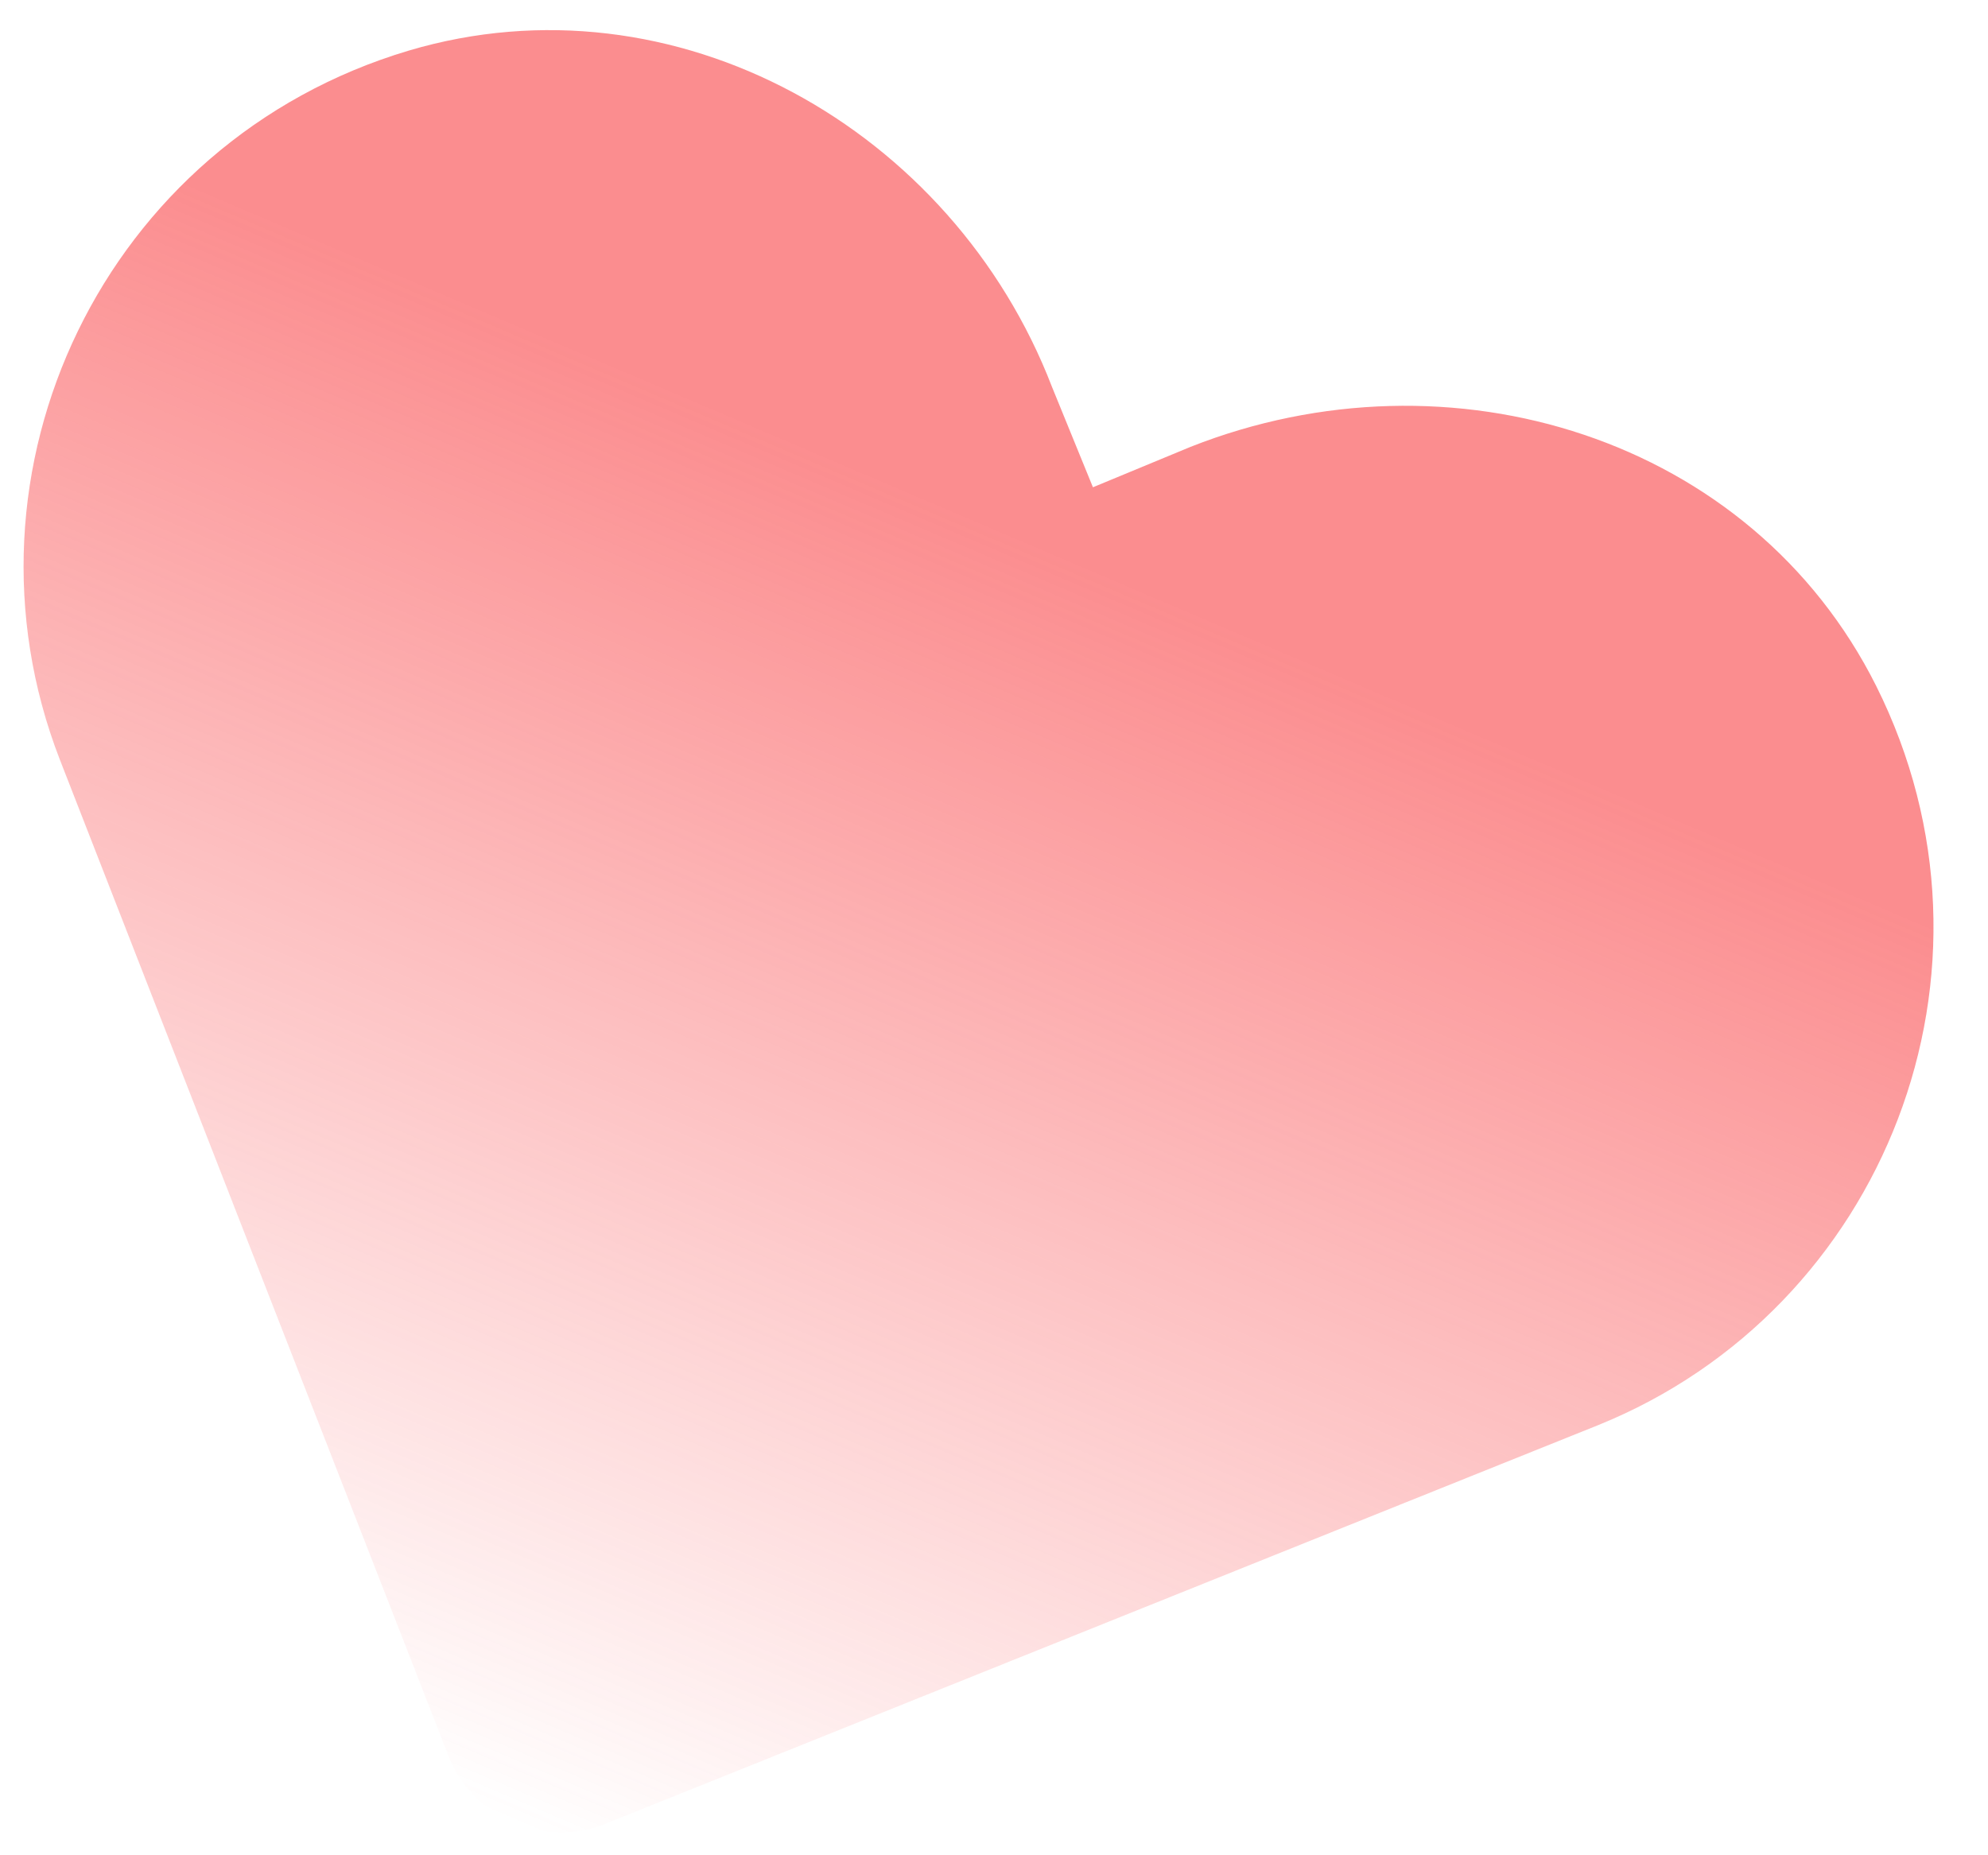 <svg width="30" height="28" viewBox="0 0 30 28" fill="none" xmlns="http://www.w3.org/2000/svg">
<path d="M28.311 10.349C26.431 6.603 21.884 5.196 17.966 6.744L16.493 7.354L15.875 5.839C14.377 1.947 10.185 -0.429 6.167 0.764C1.561 2.138 -0.783 7.112 0.901 11.459L6.755 26.468C7.103 27.429 8.229 27.917 9.168 27.512L24.118 21.508C28.439 19.761 30.462 14.648 28.311 10.349Z" fill="url(#paint0_linear)"/>
<defs>
<linearGradient id="paint0_linear" x1="15.921" y1="8.315" x2="7.74" y2="27.502" gradientUnits="userSpaceOnUse">
<stop stop-color="#F94144" stop-opacity="0.6"/>
<stop offset="1" stop-color="#F94144" stop-opacity="0"/>
</linearGradient>
</defs>
</svg>
